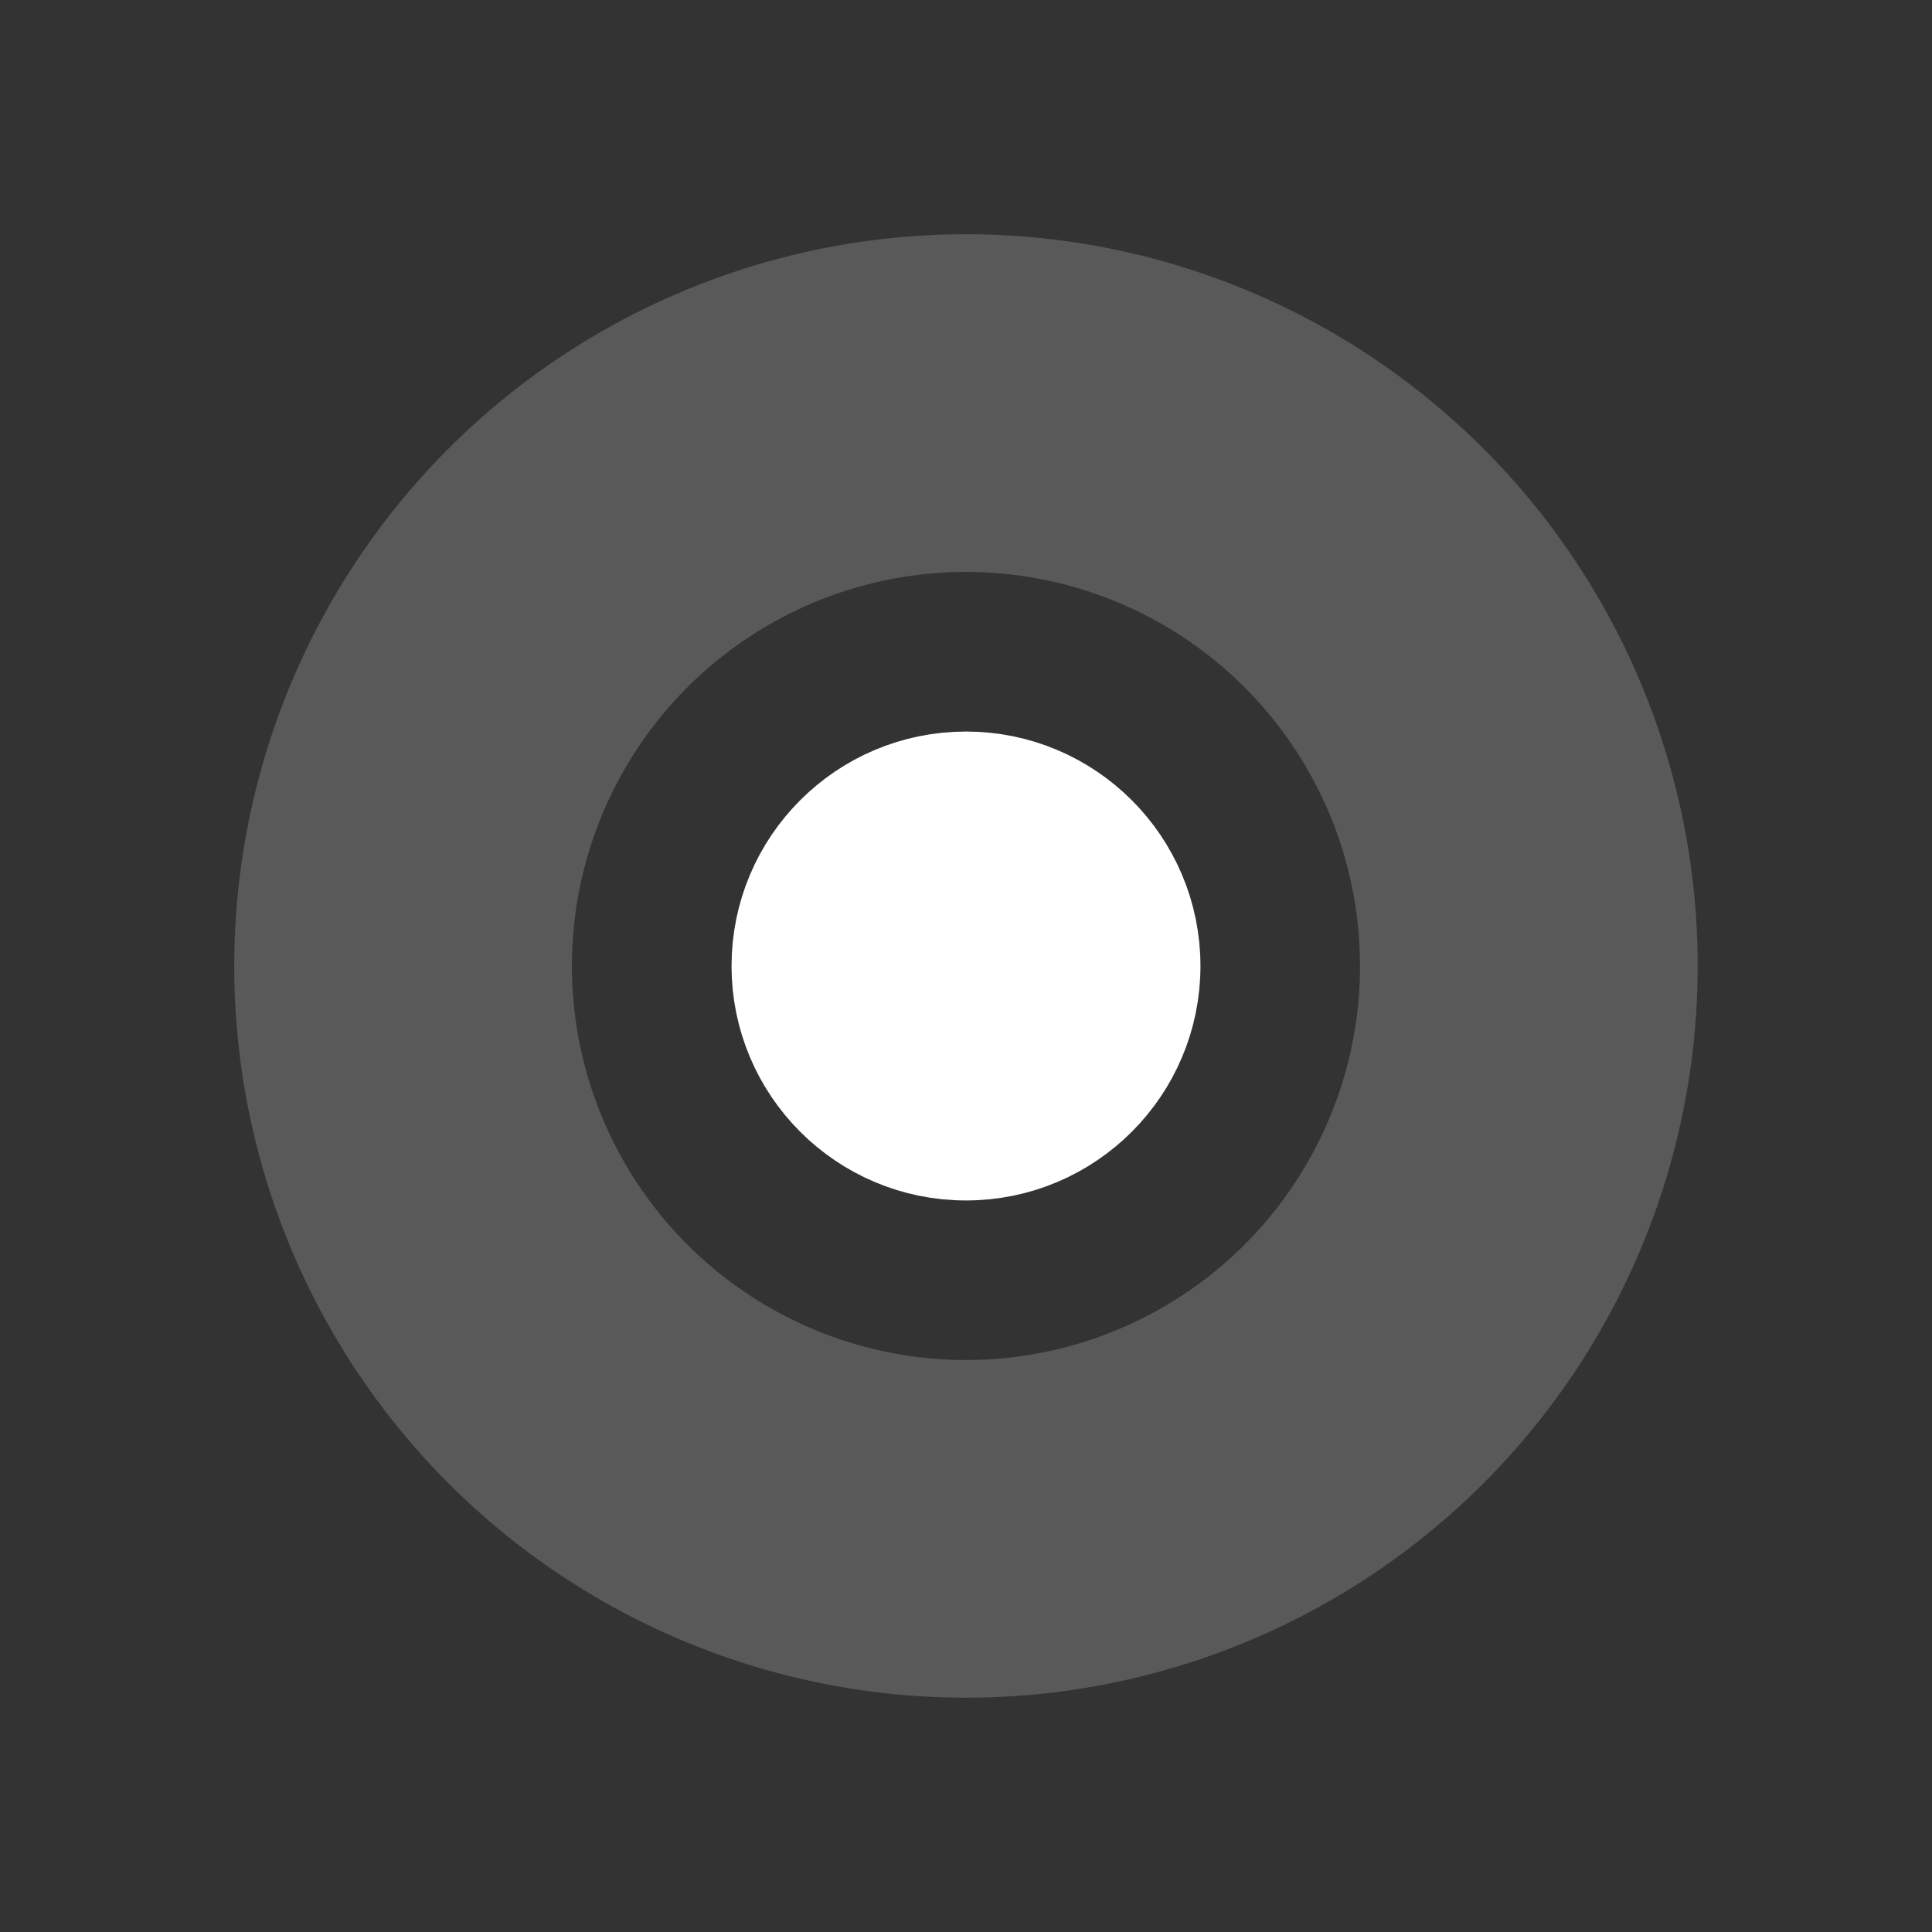 <?xml version="1.0" encoding="UTF-8" standalone="no"?>
<!-- Generator: Adobe Illustrator 27.6.1, SVG Export Plug-In . SVG Version: 6.00 Build 0)  -->

<svg
   version="1.1"
   id="Lines"
   x="0px"
   y="0px"
   viewBox="0 0 24 24"
   xml:space="preserve"
   sodipodi:docname="White 2.svg"
   inkscape:version="1.3.2 (091e20ef0f, 2023-11-25)"
   xmlns:inkscape="http://www.inkscape.org/namespaces/inkscape"
   xmlns:sodipodi="http://sodipodi.sourceforge.net/DTD/sodipodi-0.dtd"
   xmlns="http://www.w3.org/2000/svg"
   xmlns:svg="http://www.w3.org/2000/svg"><rect x="0" y="0" width="24" height="24" fill="#333333" stroke="none"/><defs
   id="defs15" /><sodipodi:namedview
   id="namedview13"
   pagecolor="#ffffff"
   bordercolor="#000000"
   borderopacity="0.25"
   inkscape:showpageshadow="2"
   inkscape:pageopacity="0.0"
   inkscape:pagecheckerboard="0"
   inkscape:deskcolor="#d1d1d1"
   showgrid="false"
   inkscape:zoom="30.258278"
   inkscape:cx="8.5926899"
   inkscape:cy="6.6262859"
   inkscape:window-width="2560"
   inkscape:window-height="1346"
   inkscape:window-x="-11"
   inkscape:window-y="-11"
   inkscape:window-maximized="1"
   inkscape:current-layer="Lines" />
<g
   id="g10"
   transform="matrix(1.451,0,0,1.451,-5.601,-5.881)">
	
		<circle
   fill="none"
   stroke="#636363"
   stroke-width="2.891"
   stroke-linecap="round"
   stroke-linejoin="round"
   cx="12.13"
   cy="12.323"
   r="4.819"
   id="circle2"
   style="fill:none;fill-opacity:1;stroke:#808080;stroke-opacity:0.502" />
	
</g>
<circle
   style="fill:#ffffff;fill-rule:evenodd;stroke:#ffffff;stroke-width:1.451;stop-color:#000000;fill-opacity:1;stroke-opacity:1;stroke-dasharray:none"
   id="path356"
   cx="12"
   cy="12"
   r="2.187" /></svg>
